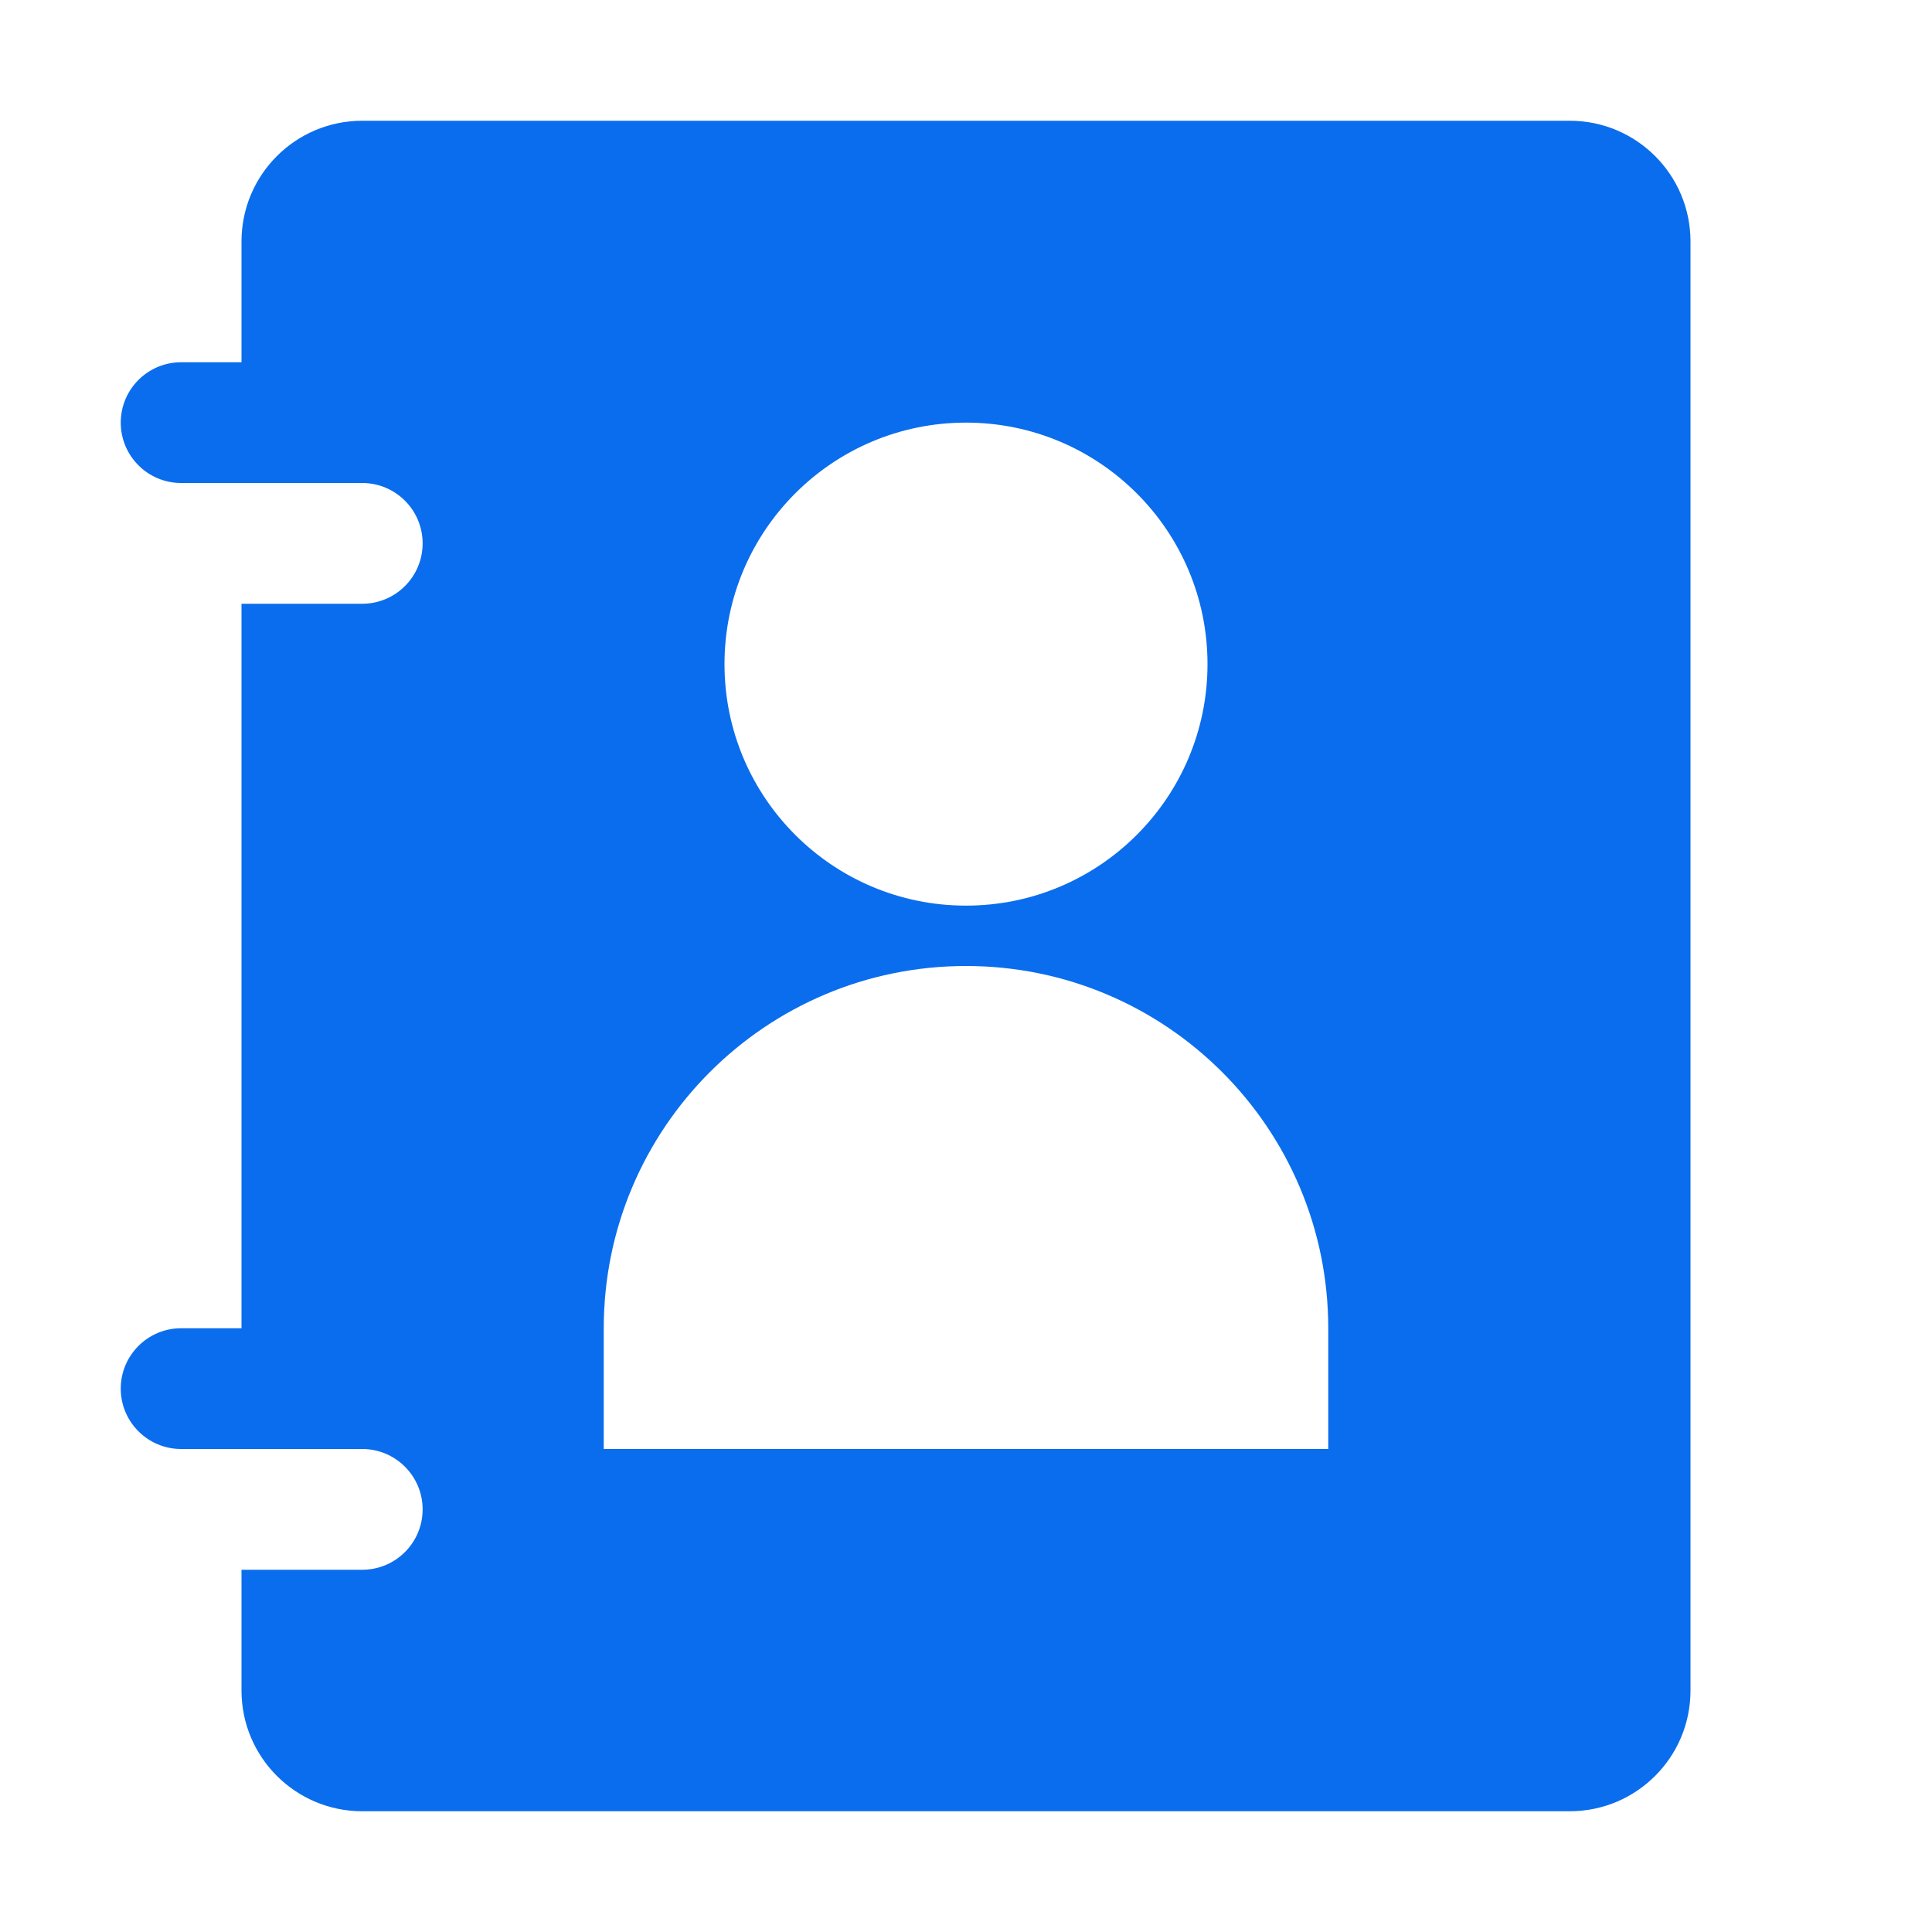 <svg width="32" height="32" viewBox="0 0 32 32" fill="none" xmlns="http://www.w3.org/2000/svg">
<path d="M26 2H6C4.895 2 4 2.895 4 4V6H3C2.448 6 2 6.448 2 7C2 7.552 2.448 8 3 8C4.795 8 1.855 8 6 8C6.552 8 7 8.448 7 9C7 9.552 6.552 10 6 10H4V22H3C2.448 22 2 22.448 2 23C2 23.552 2.448 24 3 24C4.795 24 1.855 24 6 24C6.552 24 7 24.448 7 25C7 25.552 6.552 26 6 26H4V28C4 29.105 4.895 30 6 30H26C27.105 30 28 29.105 28 28V4C28 2.895 27.105 2 26 2ZM16 7C18.209 7 20 8.791 20 11C20 13.209 18.209 15 16 15C13.791 15 12 13.209 12 11C12 8.791 13.791 7 16 7ZM22 24H10V22C10 18.686 12.686 16 16 16C19.314 16 22 18.686 22 22V24Z" fill="#0A6DED"/>
</svg>
